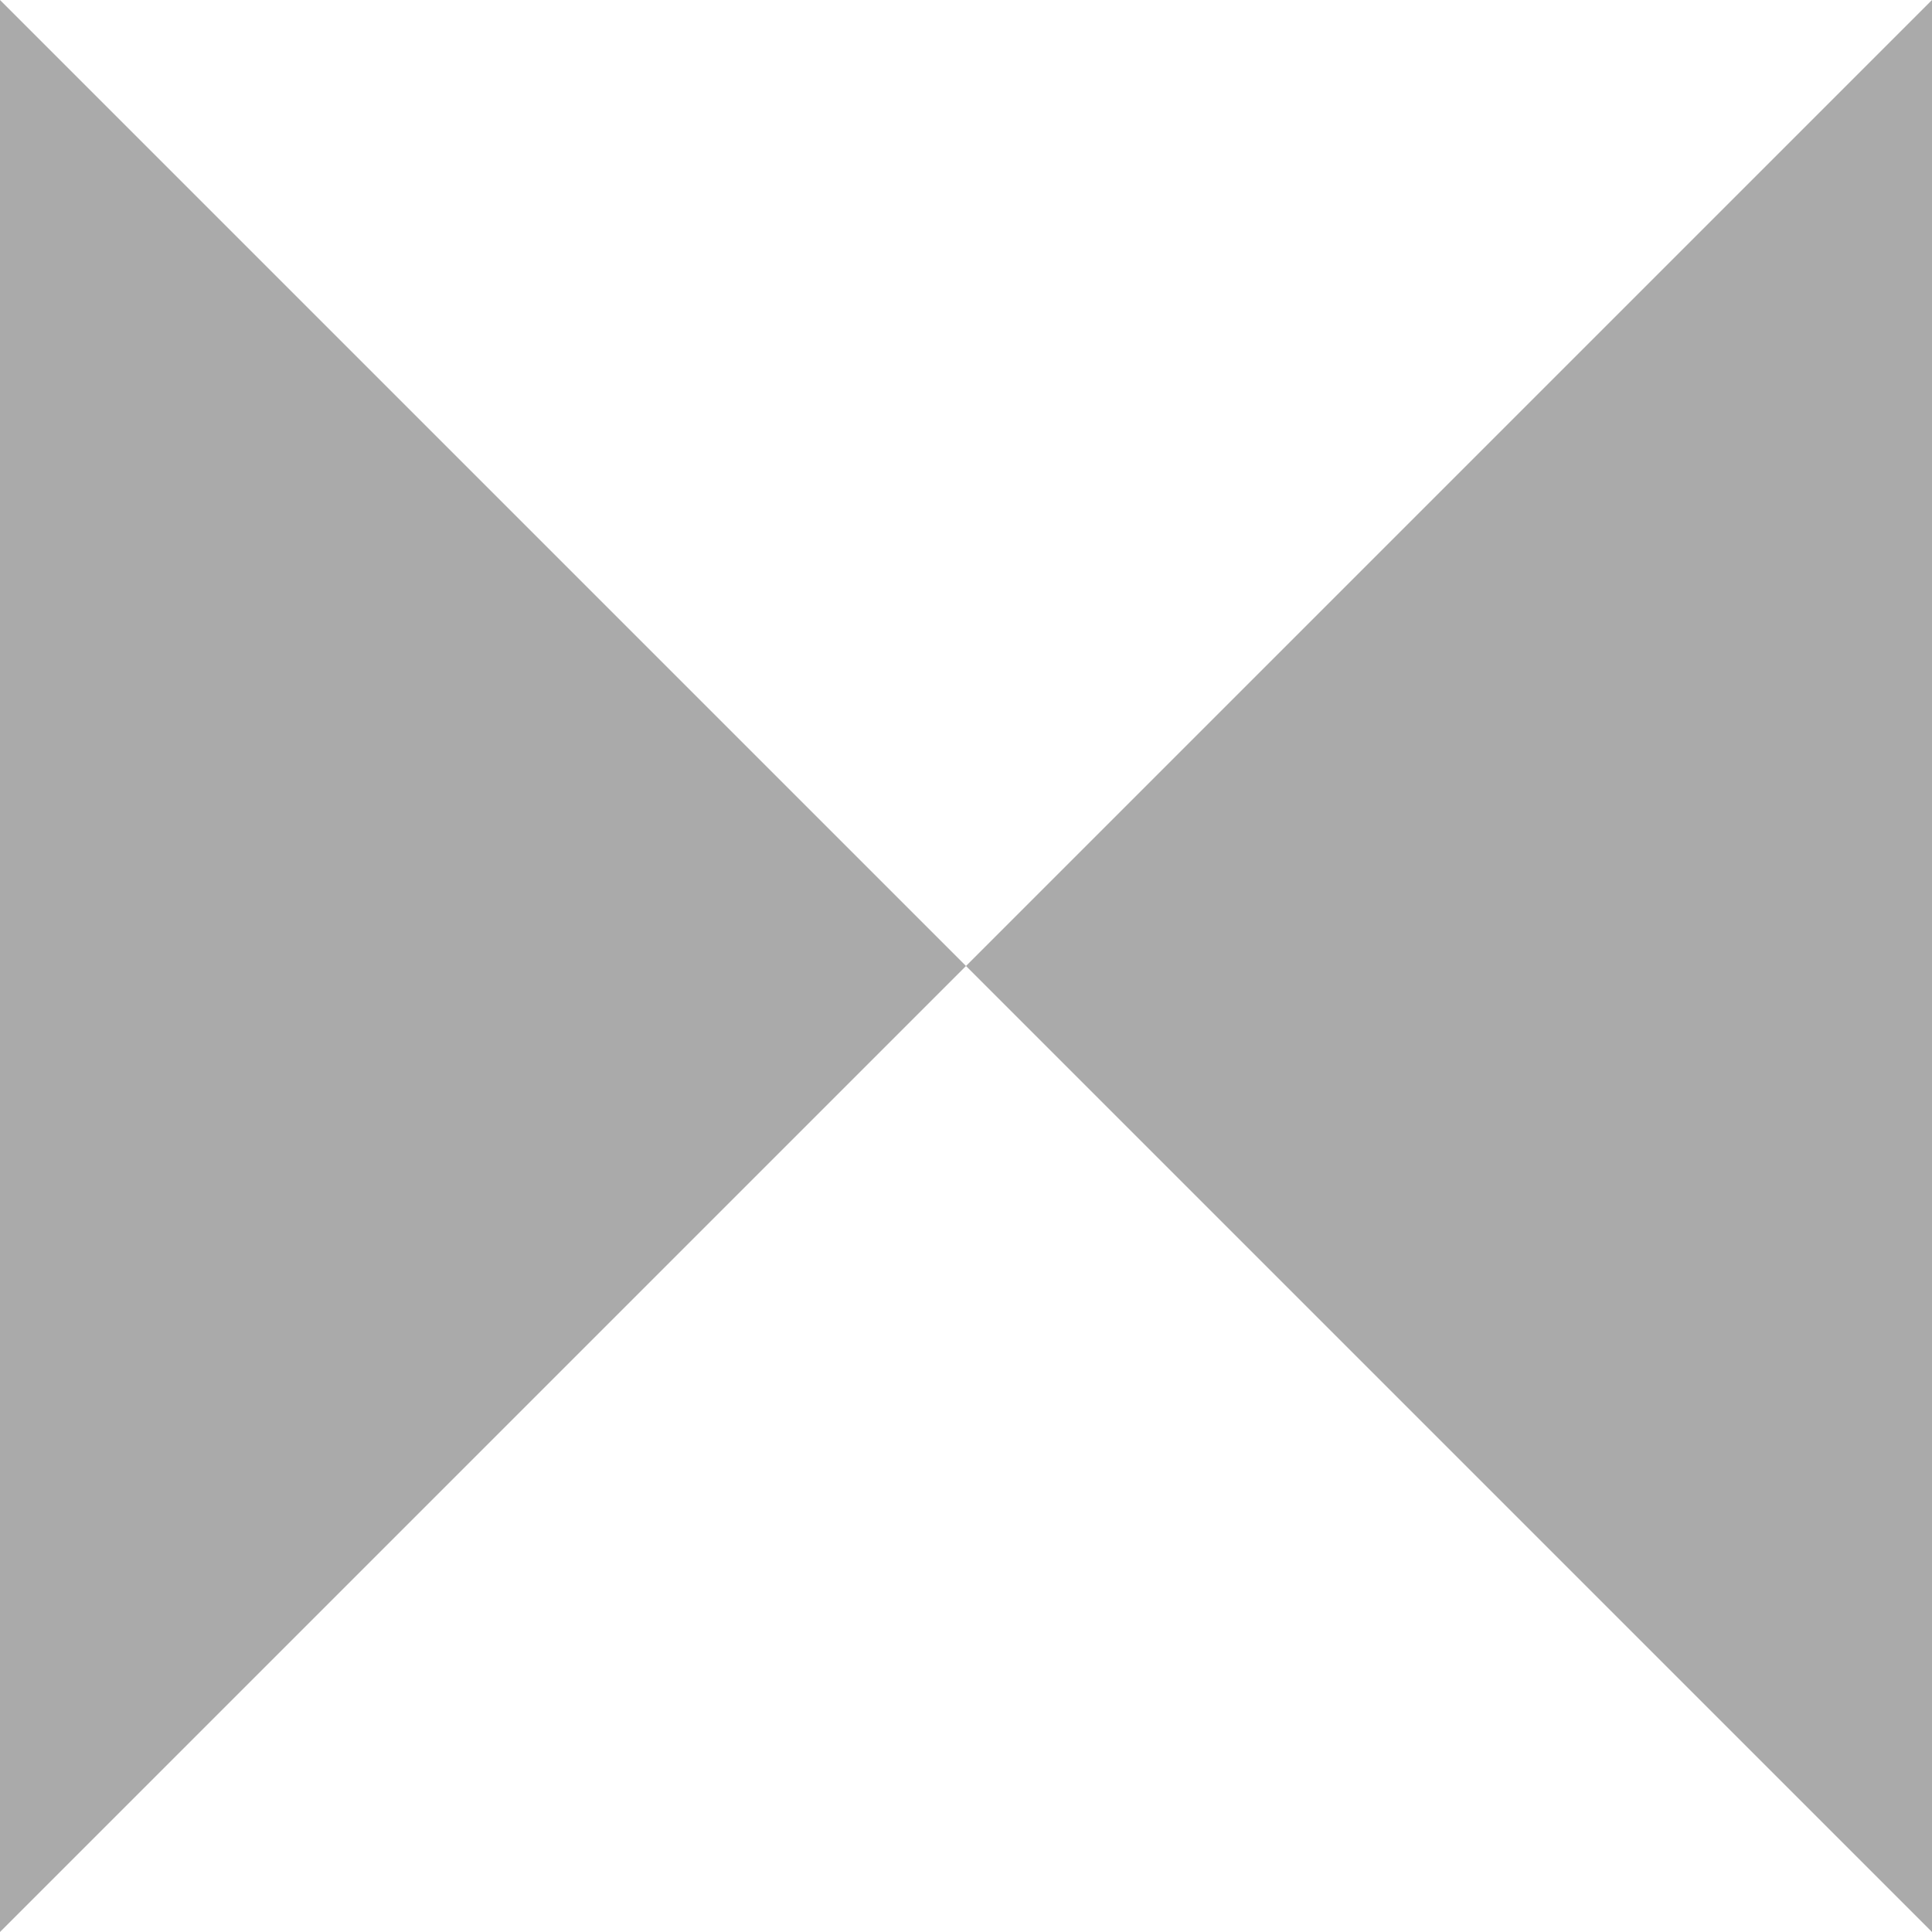 <?xml version="1.0" encoding="utf-8"?>
<!DOCTYPE svg PUBLIC "-//W3C//DTD SVG 1.1//EN" "http://www.w3.org/Graphics/SVG/1.1/DTD/svg11.dtd">
<svg version="1.1" id="layer1" xmlns="http://www.w3.org/2000/svg" xmlns:xlink="http://www.w3.org/1999/xlink" x="0px" y="0px"
	  viewBox="0 0 100 100" enable-background="new 0 0 100 100" xml:space="preserve">
<g id="layer1">
	<rect class="color1" fill="#AAAAAA" width="100" height="100"/>
	<path class="color0" fill="#FFFFFF" d="M0,100l50-50l50,50H0z M100,0L50,50L0,0H100z"/>
</g>
</svg>

